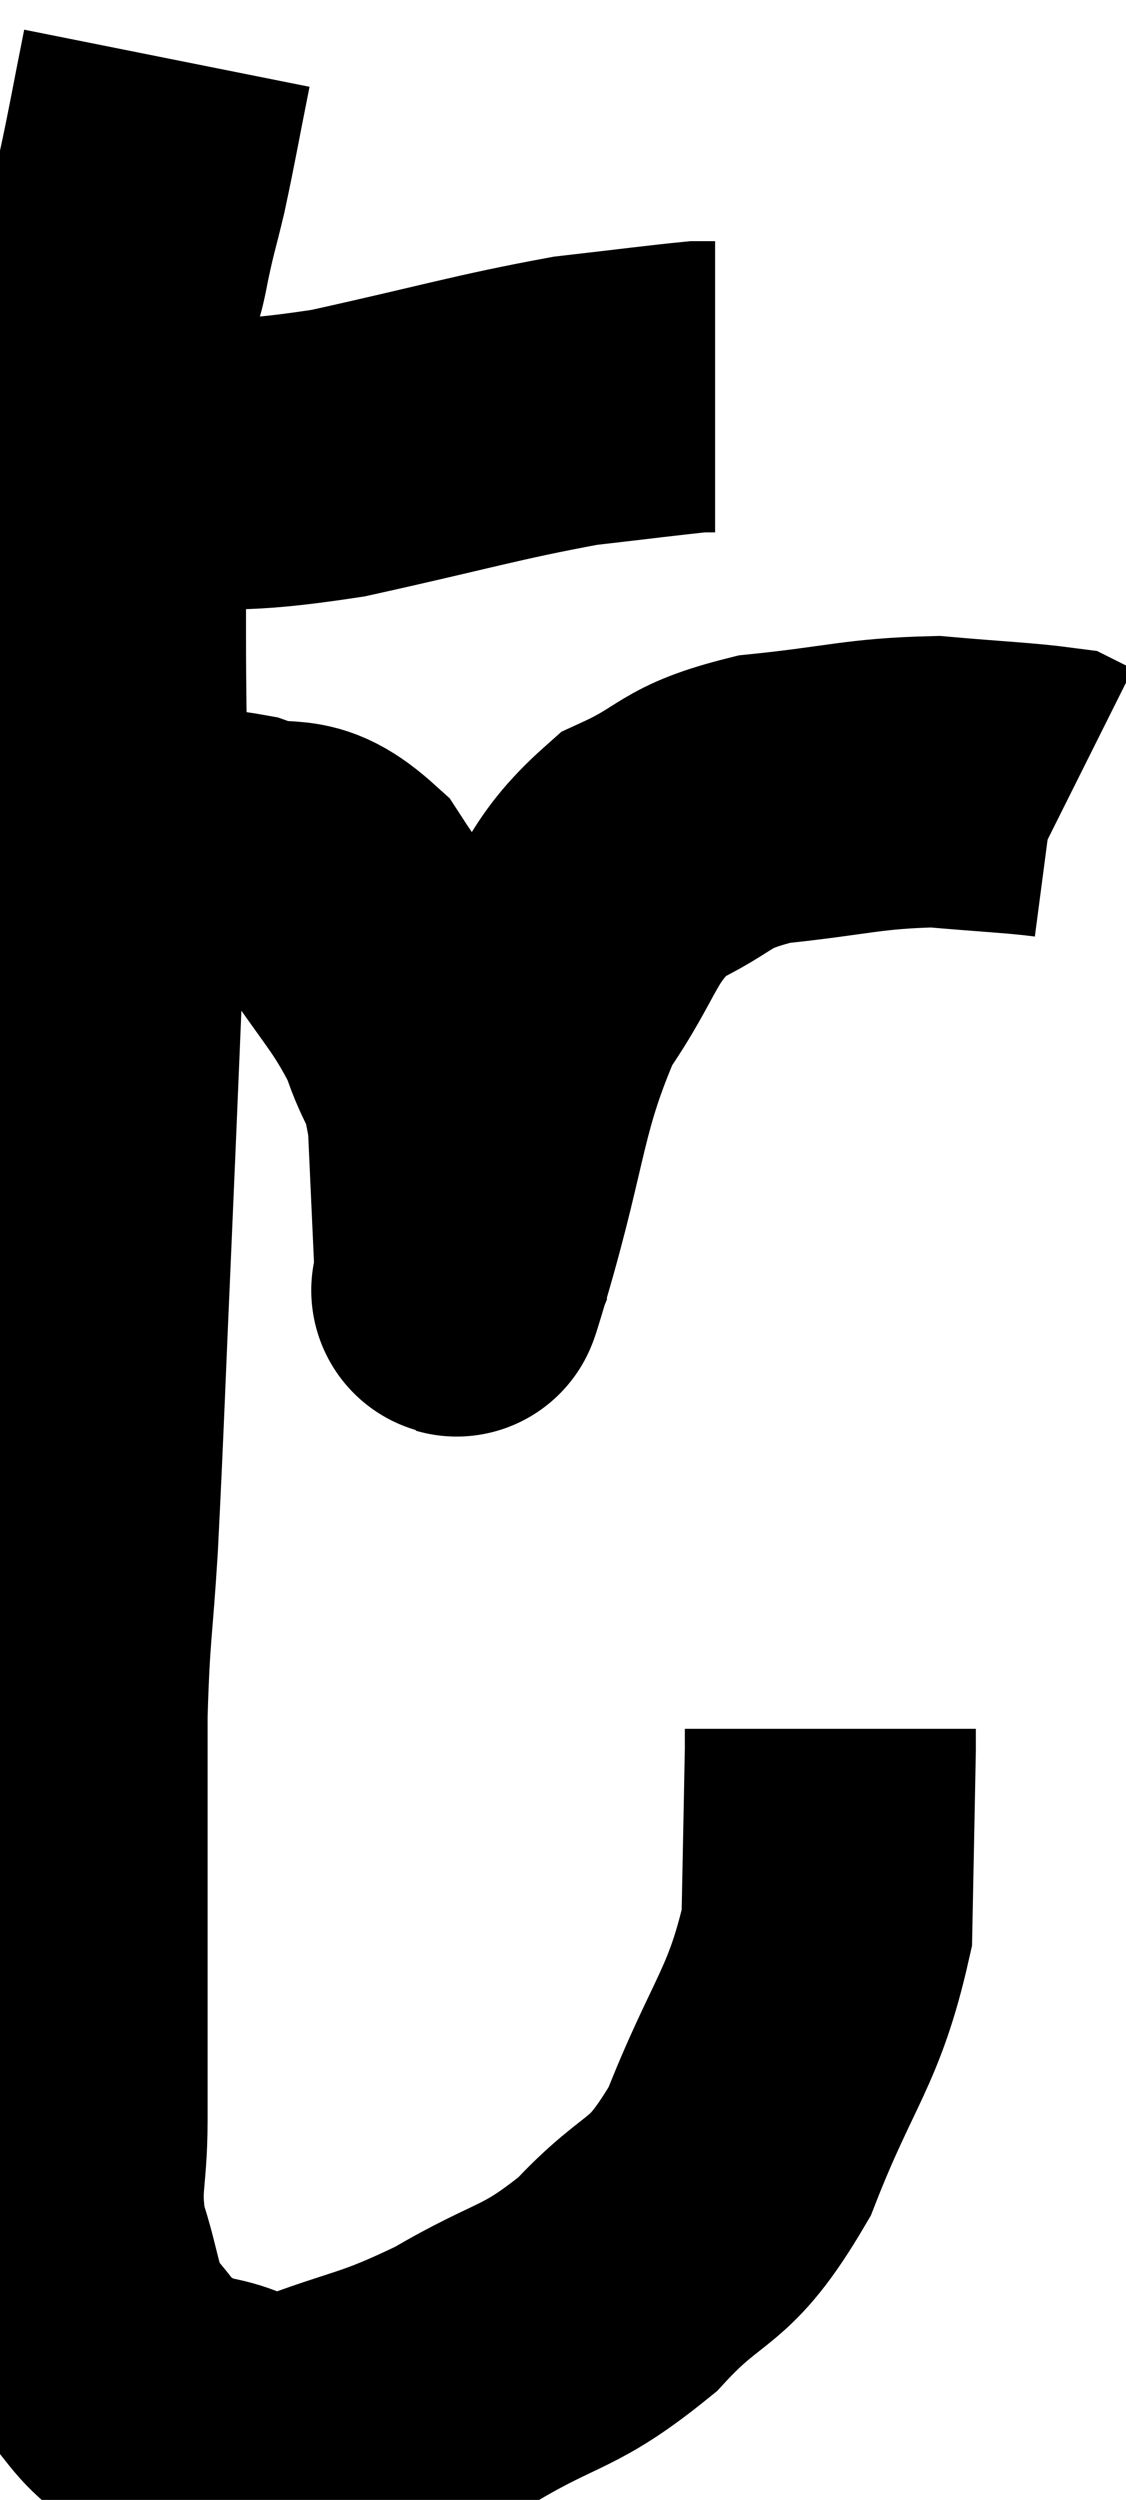 <svg xmlns="http://www.w3.org/2000/svg" viewBox="11.473 2.6 19.347 42.918" width="19.347" height="42.918"><path d="M 12.66 10.62 C 13.26 10.62, 12.705 10.68, 13.86 10.62 C 15.57 10.5, 15.405 10.665, 17.28 10.38 C 19.32 9.93, 19.815 9.765, 21.36 9.48 C 22.41 9.36, 22.86 9.3, 23.46 9.24 L 23.76 9.24" fill="none" stroke="black" stroke-width="5"></path><path d="M 14.34 3.6 C 14.13 4.65, 14.1 4.86, 13.92 5.7 C 13.77 6.33, 13.755 6.315, 13.62 6.96 C 13.5 7.62, 13.485 7.29, 13.38 8.28 C 13.29 9.6, 13.245 9.63, 13.2 10.92 C 13.2 12.18, 13.2 11.67, 13.2 13.44 C 13.2 15.72, 13.26 15.435, 13.2 18 C 13.08 20.85, 13.08 20.925, 12.96 23.7 C 12.84 26.4, 12.825 27.015, 12.72 29.1 C 12.63 30.57, 12.585 30.525, 12.54 32.04 C 12.54 33.6, 12.54 33.825, 12.54 35.16 C 12.54 36.27, 12.54 36.42, 12.54 37.38 C 12.54 38.19, 12.54 38.085, 12.54 39 C 12.54 40.02, 12.39 40.08, 12.54 41.04 C 12.84 41.94, 12.765 42.15, 13.14 42.84 C 13.59 43.32, 13.59 43.47, 14.04 43.8 C 14.49 43.98, 14.295 43.995, 14.94 44.16 C 15.78 44.31, 15.495 44.655, 16.62 44.46 C 18.03 43.92, 18.075 44.04, 19.44 43.38 C 20.76 42.6, 20.895 42.78, 22.08 41.82 C 23.13 40.68, 23.28 41.07, 24.18 39.54 C 24.93 37.62, 25.29 37.425, 25.68 35.7 C 25.71 34.17, 25.725 33.45, 25.74 32.64 C 25.74 32.55, 25.74 32.55, 25.74 32.46 L 25.74 32.28" fill="none" stroke="black" stroke-width="5"></path><path d="M 13.98 17.34 C 14.79 17.34, 14.775 17.19, 15.6 17.34 C 16.44 17.64, 16.5 17.235, 17.28 17.94 C 18 19.05, 18.225 19.185, 18.72 20.16 C 18.99 21, 19.095 20.76, 19.26 21.84 C 19.32 23.16, 19.35 23.82, 19.38 24.48 C 19.38 24.48, 19.38 24.48, 19.38 24.48 C 19.38 24.48, 19.35 24.555, 19.38 24.48 C 19.44 24.33, 19.14 25.38, 19.5 24.18 C 20.16 21.93, 20.07 21.405, 20.82 19.68 C 21.66 18.48, 21.555 18.12, 22.5 17.28 C 23.55 16.8, 23.34 16.635, 24.6 16.32 C 26.07 16.17, 26.295 16.05, 27.54 16.02 C 28.56 16.11, 29.01 16.125, 29.58 16.2 L 29.82 16.32" fill="none" stroke="black" stroke-width="5"></path></svg>